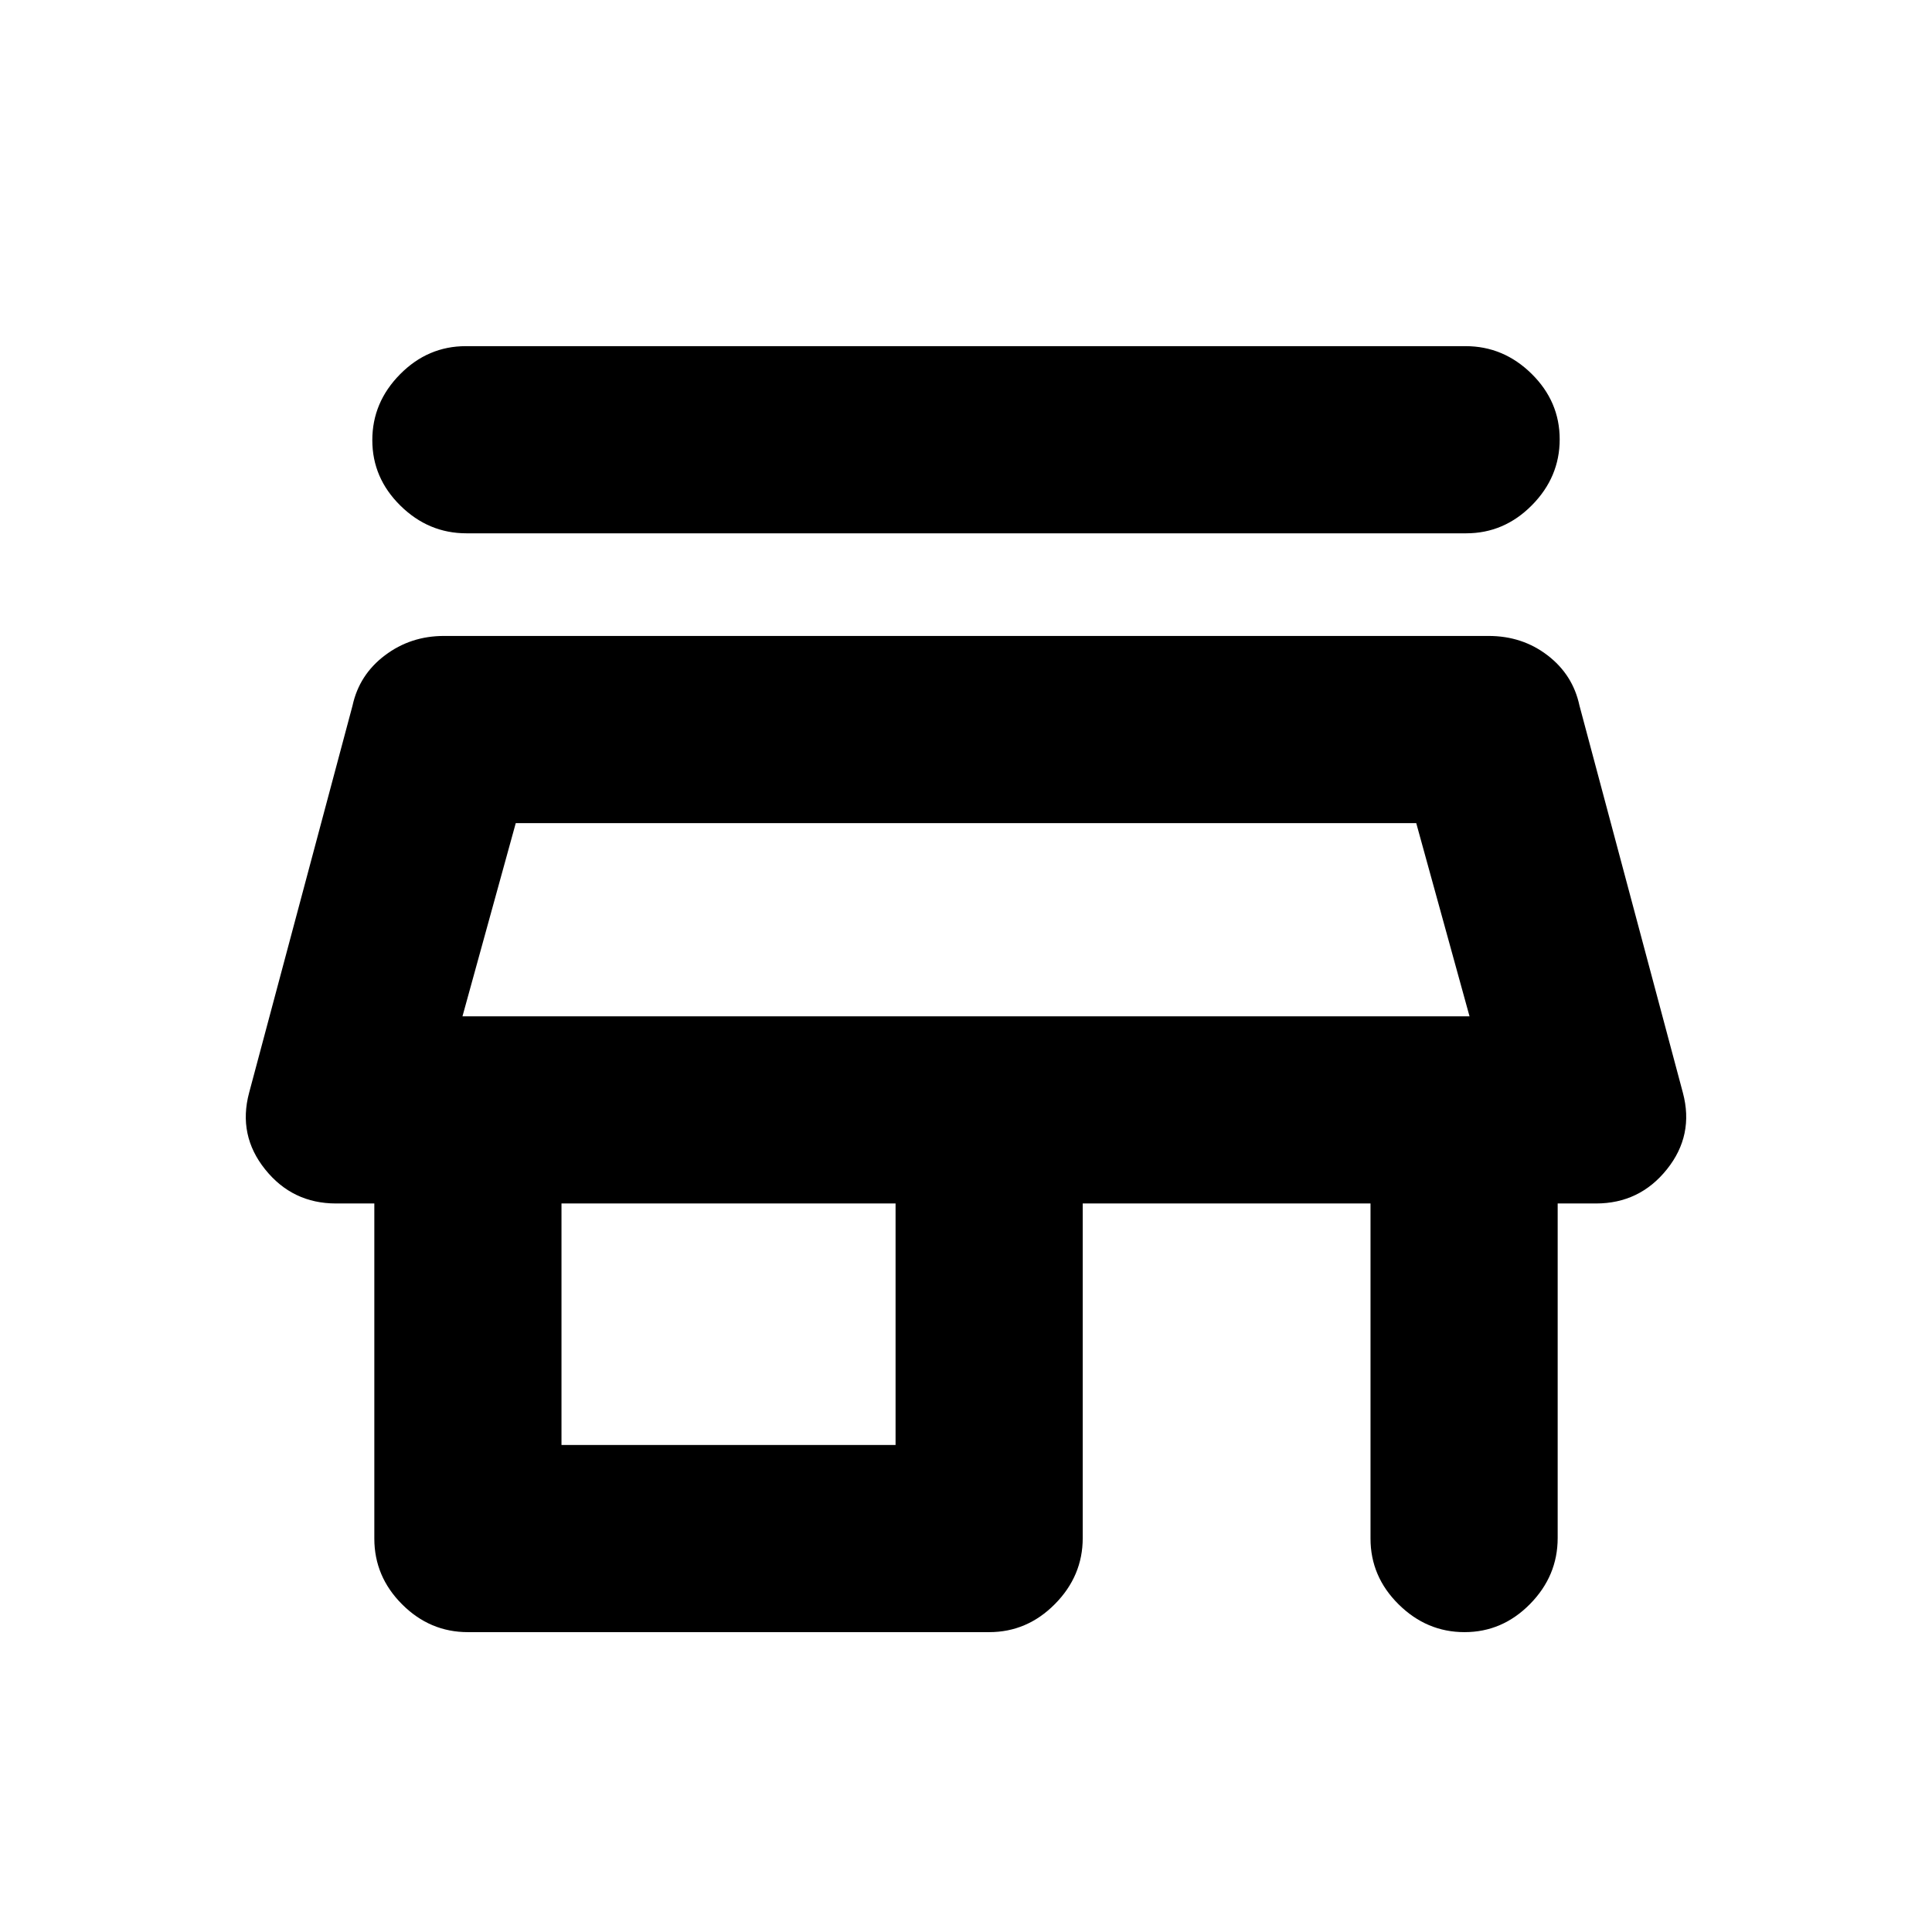 <svg xmlns="http://www.w3.org/2000/svg" height="20" viewBox="0 -960 960 960" width="20"><path d="M231.48-788h496.73q18.88 0 32.83 13.74Q775-760.51 775-741.71q0 18.8-13.8 32.75Q747.4-695 728.52-695H231.79q-18.88 0-32.83-13.75Q185-722.49 185-741.29q0-18.8 13.8-32.75Q212.6-788 231.48-788Zm1.02 639q-18.89 0-32.69-13.81Q186-176.61 186-195.5V-362h-19.04q-21.66 0-35.23-16.96-13.58-16.95-7.95-38.04l51.39-192.39q3.33-15.34 16.09-24.97 12.76-9.64 29.35-9.64H739.7q16.71 0 29.28 9.64 12.58 9.63 15.85 24.97L836.22-417q5.63 21.09-7.95 38.04Q814.7-362 793.04-362H774v166.22q0 18.87-13.75 32.82Q746.51-149 727.71-149q-18.8 0-32.75-13.81Q681-176.61 681-195.5V-362H538v166.22q0 18.87-13.81 32.82Q510.39-149 491.5-149h-259Zm46.5-93h166v-120H279v120Zm-49.2-213h500.4-500.4Zm0 0h500.4l-26.48-96H256.28l-26.48 96Z"/></svg>
